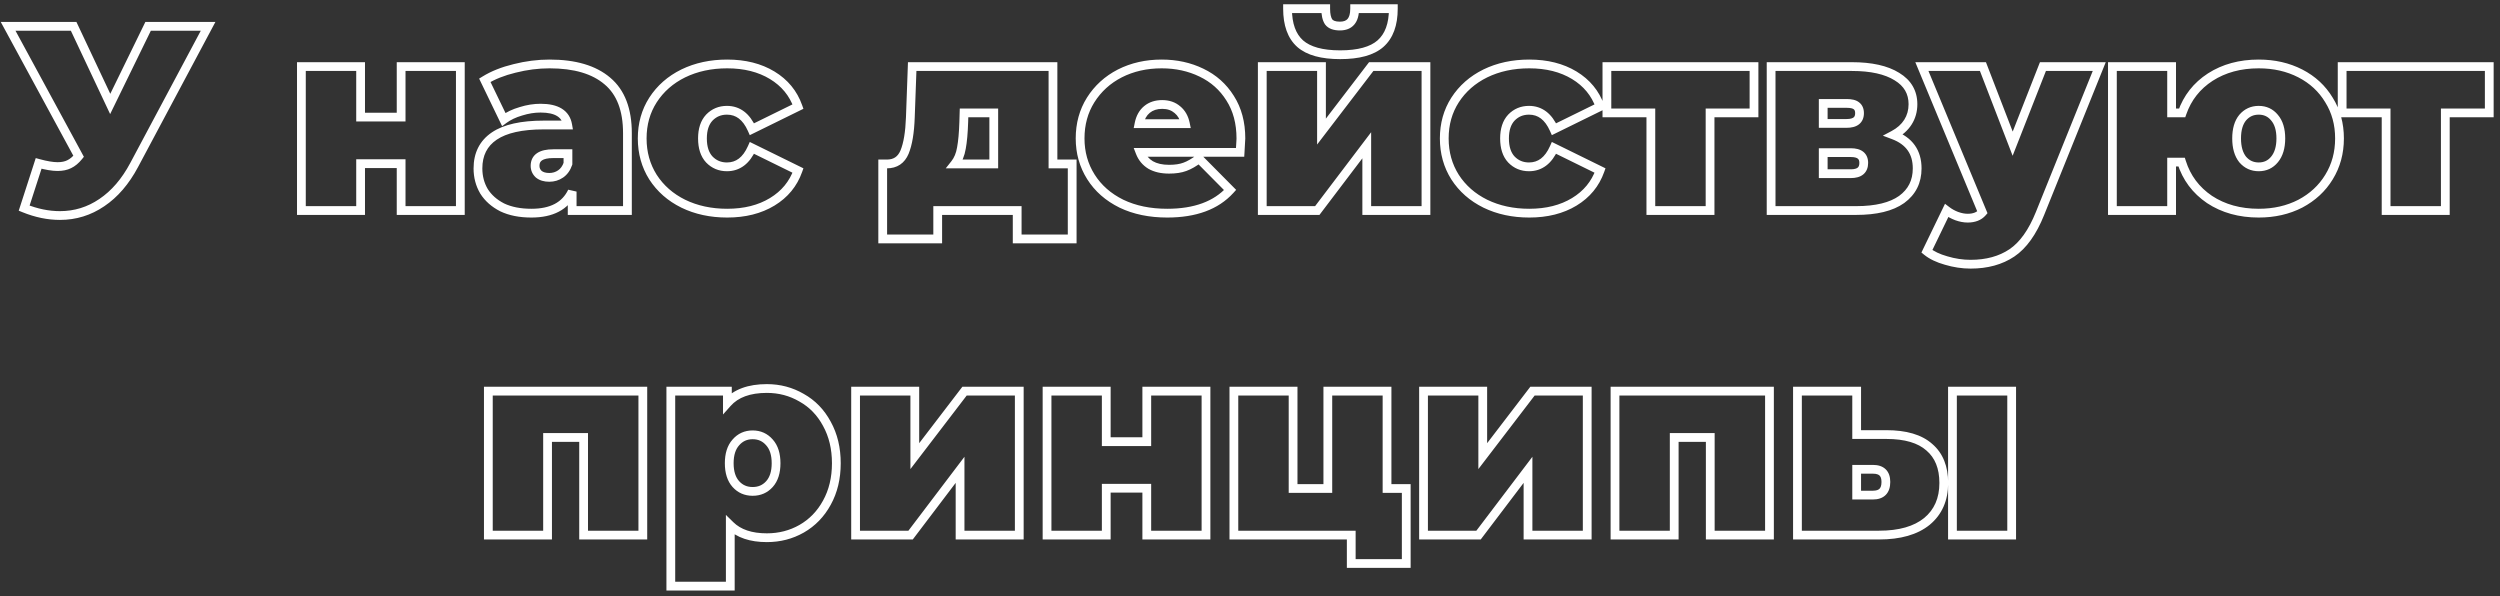 <svg width="285" height="68" viewBox="0 0 285 68" fill="none" xmlns="http://www.w3.org/2000/svg">
<rect x="0" y="0" width="285" height="68" fill="#333333" stroke="none"/>
<path d="M23.724 3L24.166 3.235L24.558 2.5H23.724V3ZM15.294 18.81L14.853 18.575L14.853 18.575L15.294 18.81ZM11.604 23.1L11.326 22.685L11.323 22.687L11.604 23.1ZM2.754 23.73L2.279 23.576L2.135 24.018L2.566 24.193L2.754 23.73ZM4.404 18.63L4.536 18.148L4.075 18.022L3.929 18.476L4.404 18.63ZM7.884 18.72L7.67 18.268L7.661 18.273L7.884 18.72ZM8.964 17.82L9.353 18.135L9.563 17.875L9.404 17.582L8.964 17.82ZM0.924 3V2.5H0.084L0.485 3.238L0.924 3ZM8.394 3L8.847 2.787L8.711 2.5H8.394V3ZM12.564 11.85L12.112 12.063L12.556 13.006L13.014 12.069L12.564 11.85ZM16.884 3V2.5H16.572L16.435 2.781L16.884 3ZM23.283 2.765L14.853 18.575L15.736 19.045L24.166 3.235L23.283 2.765ZM14.853 18.575C13.883 20.398 12.704 21.759 11.326 22.685L11.883 23.515C13.424 22.481 14.705 20.982 15.736 19.045L14.853 18.575ZM11.323 22.687C9.966 23.61 8.474 24.07 6.834 24.07V25.07C8.675 25.07 10.363 24.55 11.886 23.513L11.323 22.687ZM6.834 24.07C5.566 24.07 4.269 23.805 2.942 23.267L2.566 24.193C3.999 24.775 5.423 25.07 6.834 25.07V24.07ZM3.23 23.884L4.88 18.784L3.929 18.476L2.279 23.576L3.23 23.884ZM4.273 19.112C5.172 19.358 5.941 19.49 6.564 19.49V18.49C6.068 18.49 5.396 18.382 4.536 18.148L4.273 19.112ZM6.564 19.49C7.14 19.49 7.661 19.39 8.108 19.167L7.661 18.273C7.387 18.41 7.029 18.49 6.564 18.49V19.49ZM8.098 19.172C8.563 18.952 8.979 18.597 9.353 18.135L8.576 17.505C8.27 17.883 7.966 18.128 7.67 18.268L8.098 19.172ZM9.404 17.582L1.364 2.762L0.485 3.238L8.525 18.058L9.404 17.582ZM0.924 3.5H8.394V2.5H0.924V3.5ZM7.942 3.213L12.112 12.063L13.017 11.637L8.847 2.787L7.942 3.213ZM13.014 12.069L17.334 3.219L16.435 2.781L12.115 11.631L13.014 12.069ZM16.884 3.5H23.724V2.5H16.884V3.5ZM34.359 7.59V7.09H33.859V7.59H34.359ZM41.109 7.59H41.609V7.09H41.109V7.59ZM41.109 13.35H40.609V13.85H41.109V13.35ZM45.729 13.35V13.85H46.229V13.35H45.729ZM45.729 7.59V7.09H45.229V7.59H45.729ZM52.479 7.59H52.979V7.09H52.479V7.59ZM52.479 24V24.5H52.979V24H52.479ZM45.729 24H45.229V24.5H45.729V24ZM45.729 18.66H46.229V18.16H45.729V18.66ZM41.109 18.66V18.16H40.609V18.66H41.109ZM41.109 24V24.5H41.609V24H41.109ZM34.359 24H33.859V24.5H34.359V24ZM34.359 8.09H41.109V7.09H34.359V8.09ZM40.609 7.59V13.35H41.609V7.59H40.609ZM41.109 13.85H45.729V12.85H41.109V13.85ZM46.229 13.35V7.59H45.229V13.35H46.229ZM45.729 8.09H52.479V7.09H45.729V8.09ZM51.979 7.59V24H52.979V7.59H51.979ZM52.479 23.5H45.729V24.5H52.479V23.5ZM46.229 24V18.66H45.229V24H46.229ZM45.729 18.16H41.109V19.16H45.729V18.16ZM40.609 18.66V24H41.609V18.66H40.609ZM41.109 23.5H34.359V24.5H41.109V23.5ZM34.859 24V7.59H33.859V24H34.859ZM69.247 9.24L68.922 9.62L68.925 9.622L69.247 9.24ZM71.527 24V24.5H72.027V24H71.527ZM65.227 24H64.727V24.5H65.227V24ZM65.227 21.84H65.727L64.776 21.625L65.227 21.84ZM57.247 23.64L57.02 24.085L57.032 24.091L57.247 23.64ZM55.177 21.81L54.747 22.064L54.751 22.071L54.755 22.077L55.177 21.81ZM56.347 15.51L56.067 15.096L56.347 15.51ZM64.717 14.25V14.75H65.311L65.21 14.165L64.717 14.25ZM59.377 12.69L59.516 13.17L59.528 13.167L59.377 12.69ZM57.427 13.62L56.977 13.838L57.24 14.381L57.725 14.022L57.427 13.62ZM55.267 9.15L55.005 8.724L54.621 8.961L54.817 9.368L55.267 9.15ZM58.657 7.8L58.775 8.286L58.78 8.285L58.657 7.8ZM63.907 19.83L63.625 19.417V19.417L63.907 19.83ZM64.747 18.66L65.22 18.824L65.247 18.744V18.66H64.747ZM64.747 17.52H65.247V17.02H64.747V17.52ZM61.417 19.86L61.077 20.226L61.091 20.239L61.105 20.25L61.417 19.86ZM62.647 7.79C65.46 7.79 67.526 8.425 68.922 9.62L69.572 8.86C67.929 7.455 65.595 6.79 62.647 6.79V7.79ZM68.925 9.622C70.297 10.777 71.027 12.593 71.027 15.18H72.027C72.027 12.407 71.238 10.263 69.57 8.858L68.925 9.622ZM71.027 15.18V24H72.027V15.18H71.027ZM71.527 23.5H65.227V24.5H71.527V23.5ZM65.727 24V21.84H64.727V24H65.727ZM64.776 21.625C64.103 23.04 62.769 23.8 60.577 23.8V24.8C63.026 24.8 64.792 23.92 65.679 22.055L64.776 21.625ZM60.577 23.8C59.332 23.8 58.3 23.589 57.463 23.189L57.032 24.091C58.035 24.571 59.223 24.8 60.577 24.8V23.8ZM57.475 23.195C56.645 22.77 56.026 22.218 55.6 21.543L54.755 22.077C55.288 22.922 56.05 23.59 57.02 24.085L57.475 23.195ZM55.608 21.556C55.196 20.858 54.987 20.076 54.987 19.2H53.987C53.987 20.244 54.239 21.202 54.747 22.064L55.608 21.556ZM54.987 19.2C54.987 17.73 55.538 16.662 56.628 15.924L56.067 15.096C54.677 16.038 53.987 17.43 53.987 19.2H54.987ZM56.628 15.924C57.746 15.167 59.506 14.75 61.987 14.75V13.75C59.429 13.75 57.429 14.173 56.067 15.096L56.628 15.924ZM61.987 14.75H64.717V13.75H61.987V14.75ZM65.21 14.165C65.078 13.396 64.689 12.787 64.044 12.385C63.419 11.997 62.596 11.83 61.627 11.83V12.83C62.499 12.83 63.111 12.983 63.516 13.235C63.9 13.473 64.137 13.824 64.225 14.335L65.21 14.165ZM61.627 11.83C60.833 11.83 60.032 11.959 59.227 12.213L59.528 13.167C60.243 12.941 60.942 12.83 61.627 12.83V11.83ZM59.238 12.21C58.431 12.443 57.725 12.777 57.13 13.218L57.725 14.022C58.21 13.663 58.804 13.377 59.516 13.17L59.238 12.21ZM57.878 13.402L55.718 8.932L54.817 9.368L56.977 13.838L57.878 13.402ZM55.53 9.576C56.416 9.029 57.495 8.596 58.775 8.286L58.54 7.314C57.18 7.644 55.998 8.111 55.005 8.724L55.53 9.576ZM58.78 8.285C60.082 7.954 61.371 7.79 62.647 7.79V6.79C61.284 6.79 59.913 6.966 58.534 7.315L58.78 8.285ZM62.617 20.72C63.194 20.72 63.723 20.562 64.19 20.243L63.625 19.417C63.332 19.618 63.001 19.72 62.617 19.72V20.72ZM64.19 20.243C64.674 19.911 65.012 19.424 65.22 18.824L64.275 18.496C64.123 18.936 63.9 19.229 63.625 19.417L64.19 20.243ZM65.247 18.66V17.52H64.247V18.66H65.247ZM64.747 17.02H63.067V18.02H64.747V17.02ZM63.067 17.02C62.338 17.02 61.703 17.139 61.237 17.449C60.736 17.783 60.497 18.294 60.497 18.9H61.497C61.497 18.586 61.603 18.407 61.792 18.281C62.017 18.131 62.417 18.02 63.067 18.02V17.02ZM60.497 18.9C60.497 19.42 60.696 19.872 61.077 20.226L61.758 19.494C61.579 19.328 61.497 19.14 61.497 18.9H60.497ZM61.105 20.25C61.517 20.58 62.038 20.72 62.617 20.72V19.72C62.196 19.72 61.917 19.62 61.73 19.47L61.105 20.25ZM77.89 23.22L77.669 23.668L77.671 23.67L77.89 23.22ZM74.44 20.19L74.017 20.457L74.02 20.461L74.44 20.19ZM74.44 11.4L74.02 11.129L74.019 11.13L74.44 11.4ZM77.89 8.37L77.671 7.92L77.669 7.922L77.89 8.37ZM88.03 8.58L87.771 9.008L88.03 8.58ZM90.97 12.15L91.191 12.599L91.59 12.402L91.441 11.983L90.97 12.15ZM85.72 14.73L85.263 14.933L85.474 15.408L85.941 15.179L85.72 14.73ZM80.86 13.41L80.5 13.063L80.494 13.07L80.86 13.41ZM80.86 18.18L80.494 18.52L80.5 18.527L80.86 18.18ZM85.72 16.86L85.941 16.411L85.474 16.182L85.263 16.657L85.72 16.86ZM90.97 19.44L91.441 19.607L91.59 19.188L91.191 18.991L90.97 19.44ZM88.03 23.01L88.289 23.438L88.03 23.01ZM82.9 23.8C81.106 23.8 79.512 23.453 78.109 22.77L77.671 23.67C79.228 24.427 80.974 24.8 82.9 24.8V23.8ZM78.111 22.772C76.728 22.089 75.648 21.139 74.86 19.919L74.02 20.461C74.912 21.841 76.132 22.911 77.669 23.668L78.111 22.772ZM74.863 19.923C74.097 18.709 73.71 17.332 73.71 15.78H72.71C72.71 17.508 73.144 19.072 74.017 20.457L74.863 19.923ZM73.71 15.78C73.71 14.228 74.097 12.863 74.861 11.67L74.019 11.13C73.144 12.497 72.71 14.052 72.71 15.78H73.71ZM74.86 11.671C75.648 10.451 76.728 9.501 78.111 8.818L77.669 7.922C76.132 8.679 74.912 9.749 74.02 11.129L74.86 11.671ZM78.109 8.82C79.512 8.137 81.106 7.79 82.9 7.79V6.79C80.974 6.79 79.228 7.163 77.671 7.92L78.109 8.82ZM82.9 7.79C84.828 7.79 86.444 8.204 87.771 9.008L88.289 8.152C86.776 7.236 84.973 6.79 82.9 6.79V7.79ZM87.771 9.008C89.096 9.81 89.999 10.909 90.499 12.317L91.441 11.983C90.862 10.351 89.805 9.07 88.289 8.152L87.771 9.008ZM90.75 11.701L85.5 14.281L85.941 15.179L91.191 12.599L90.75 11.701ZM86.177 14.527C85.834 13.754 85.39 13.136 84.83 12.711C84.263 12.282 83.603 12.07 82.87 12.07V13.07C83.398 13.07 83.843 13.218 84.226 13.508C84.615 13.804 84.967 14.266 85.263 14.933L86.177 14.527ZM82.87 12.07C81.939 12.07 81.138 12.402 80.5 13.063L81.22 13.757C81.663 13.298 82.202 13.07 82.87 13.07V12.07ZM80.494 13.07C79.862 13.75 79.58 14.677 79.58 15.78H80.58C80.58 14.843 80.818 14.19 81.227 13.75L80.494 13.07ZM79.58 15.78C79.58 16.9 79.861 17.839 80.494 18.52L81.227 17.84C80.819 17.401 80.58 16.74 80.58 15.78H79.58ZM80.5 18.527C81.138 19.188 81.939 19.52 82.87 19.52V18.52C82.202 18.52 81.663 18.292 81.22 17.833L80.5 18.527ZM82.87 19.52C83.603 19.52 84.263 19.308 84.83 18.878C85.39 18.454 85.834 17.836 86.177 17.063L85.263 16.657C84.967 17.324 84.615 17.786 84.226 18.081C83.843 18.372 83.398 18.52 82.87 18.52V19.52ZM85.5 17.309L90.75 19.889L91.191 18.991L85.941 16.411L85.5 17.309ZM90.499 19.273C89.999 20.681 89.096 21.78 87.771 22.582L88.289 23.438C89.805 22.52 90.862 21.239 91.441 19.607L90.499 19.273ZM87.771 22.582C86.444 23.386 84.828 23.8 82.9 23.8V24.8C84.973 24.8 86.776 24.354 88.289 23.438L87.771 22.582ZM122.229 18.69H122.729V18.19H122.229V18.69ZM122.229 27.24V27.74H122.729V27.24H122.229ZM115.959 27.24H115.459V27.74H115.959V27.24ZM115.959 24H116.459V23.5H115.959V24ZM106.899 24V23.5H106.399V24H106.899ZM106.899 27.24V27.74H107.399V27.24H106.899ZM100.629 27.24H100.129V27.74H100.629V27.24ZM100.629 18.69V18.19H100.129V18.69H100.629ZM103.119 17.34L103.58 17.535L103.581 17.531L103.119 17.34ZM103.779 13.38L103.28 13.362L103.28 13.363L103.779 13.38ZM103.989 7.59V7.09H103.507L103.49 7.572L103.989 7.59ZM120.039 7.59H120.539V7.09H120.039V7.59ZM120.039 18.69H119.539V19.19H120.039V18.69ZM109.869 13.89L110.369 13.906L110.369 13.905L109.869 13.89ZM109.599 16.89L109.108 16.797L109.106 16.808L109.599 16.89ZM108.849 18.69L108.457 18.38L107.816 19.19H108.849V18.69ZM113.289 18.69V19.19H113.789V18.69H113.289ZM113.289 12.87H113.789V12.37H113.289V12.87ZM109.899 12.87V12.37H109.414L109.399 12.855L109.899 12.87ZM121.729 18.69V27.24H122.729V18.69H121.729ZM122.229 26.74H115.959V27.74H122.229V26.74ZM116.459 27.24V24H115.459V27.24H116.459ZM115.959 23.5H106.899V24.5H115.959V23.5ZM106.399 24V27.24H107.399V24H106.399ZM106.899 26.74H100.629V27.74H106.899V26.74ZM101.129 27.24V18.69H100.129V27.24H101.129ZM100.629 19.19H101.109V18.19H100.629V19.19ZM101.109 19.19C101.669 19.19 102.179 19.058 102.611 18.768C103.042 18.478 103.36 18.055 103.58 17.535L102.659 17.145C102.498 17.525 102.292 17.777 102.053 17.937C101.815 18.097 101.509 18.19 101.109 18.19V19.19ZM103.581 17.531C103.995 16.53 104.218 15.14 104.279 13.397L103.28 13.363C103.22 15.06 103.004 16.31 102.657 17.149L103.581 17.531ZM104.279 13.398L104.489 7.608L103.49 7.572L103.28 13.362L104.279 13.398ZM103.989 8.09H120.039V7.09H103.989V8.09ZM119.539 7.59V18.69H120.539V7.59H119.539ZM120.039 19.19H122.229V18.19H120.039V19.19ZM109.37 13.874C109.33 15.123 109.241 16.094 109.108 16.797L110.091 16.983C110.237 16.206 110.329 15.177 110.369 13.906L109.37 13.874ZM109.106 16.808C108.997 17.46 108.776 17.978 108.457 18.38L109.241 19C109.683 18.442 109.961 17.76 110.092 16.972L109.106 16.808ZM108.849 19.19H113.289V18.19H108.849V19.19ZM113.789 18.69V12.87H112.789V18.69H113.789ZM113.289 12.37H109.899V13.37H113.289V12.37ZM109.399 12.855L109.369 13.875L110.369 13.905L110.399 12.885L109.399 12.855ZM141.372 17.37V17.87H141.842L141.871 17.401L141.372 17.37ZM129.972 17.37V16.87H129.242L129.506 17.55L129.972 17.37ZM131.172 18.81L130.912 19.238L130.924 19.244L131.172 18.81ZM135.072 19.02L134.903 18.549L134.897 18.552L135.072 19.02ZM136.692 18.09L137.047 17.738L136.739 17.427L136.39 17.692L136.692 18.09ZM140.232 21.66L140.602 21.996L140.921 21.645L140.587 21.308L140.232 21.66ZM127.842 23.22L127.621 23.668L127.626 23.671L127.842 23.22ZM124.362 20.16L124.785 19.893L124.362 20.16ZM124.332 11.4L123.909 11.133L123.908 11.135L124.332 11.4ZM127.662 8.37L127.436 7.924L127.433 7.925L127.662 8.37ZM136.962 8.28L136.744 8.73L136.746 8.731L136.962 8.28ZM140.232 11.19L139.808 11.455L139.811 11.46L140.232 11.19ZM130.752 12.48L131.071 12.866L130.752 12.48ZM129.852 14.1L129.362 14.002L129.242 14.6H129.852V14.1ZM135.132 14.1V14.6H135.745L135.622 13.999L135.132 14.1ZM134.232 12.51L133.904 12.887L133.914 12.896L134.232 12.51ZM140.962 15.78C140.962 15.78 140.962 15.78 140.962 15.78C140.962 15.78 140.962 15.78 140.962 15.78C140.962 15.78 140.962 15.78 140.962 15.78C140.962 15.78 140.962 15.781 140.962 15.781C140.962 15.781 140.962 15.782 140.962 15.783C140.962 15.785 140.962 15.788 140.962 15.792C140.962 15.799 140.961 15.808 140.961 15.82C140.96 15.843 140.959 15.873 140.957 15.912C140.953 15.988 140.948 16.092 140.94 16.224C140.925 16.488 140.903 16.859 140.873 17.339L141.871 17.401C141.93 16.454 141.962 15.9 141.962 15.78H140.962ZM141.372 16.87H129.972V17.87H141.372V16.87ZM129.506 17.55C129.785 18.272 130.257 18.839 130.913 19.237L131.432 18.383C130.967 18.101 130.639 17.708 130.438 17.189L129.506 17.55ZM130.924 19.244C131.579 19.618 132.371 19.79 133.272 19.79V18.79C132.493 18.79 131.885 18.642 131.42 18.376L130.924 19.244ZM133.272 19.79C134.03 19.79 134.694 19.696 135.248 19.488L134.897 18.552C134.49 18.704 133.955 18.79 133.272 18.79V19.79ZM135.241 19.49C135.803 19.288 136.388 18.948 136.994 18.488L136.39 17.692C135.836 18.111 135.341 18.392 134.903 18.55L135.241 19.49ZM136.337 18.442L139.877 22.012L140.587 21.308L137.047 17.738L136.337 18.442ZM139.862 21.324C138.386 22.948 136.151 23.8 133.062 23.8V24.8C136.333 24.8 138.878 23.892 140.602 21.996L139.862 21.324ZM133.062 23.8C131.143 23.8 129.479 23.451 128.058 22.769L127.626 23.671C129.205 24.429 131.021 24.8 133.062 24.8V23.8ZM128.063 22.772C126.638 22.069 125.551 21.108 124.785 19.893L123.939 20.427C124.813 21.812 126.046 22.891 127.621 23.668L128.063 22.772ZM124.785 19.893C124.018 18.677 123.632 17.311 123.632 15.78H122.632C122.632 17.489 123.066 19.043 123.939 20.427L124.785 19.893ZM123.632 15.78C123.632 14.225 124.01 12.859 124.756 11.665L123.908 11.135C123.054 12.501 122.632 14.055 122.632 15.78H123.632ZM124.755 11.667C125.526 10.444 126.568 9.495 127.891 8.815L127.433 7.925C125.956 8.685 124.778 9.756 123.909 11.133L124.755 11.667ZM127.888 8.816C129.231 8.135 130.742 7.79 132.432 7.79V6.79C130.602 6.79 128.933 7.165 127.436 7.924L127.888 8.816ZM132.432 7.79C134.024 7.79 135.458 8.106 136.744 8.73L137.18 7.83C135.746 7.134 134.16 6.79 132.432 6.79V7.79ZM136.746 8.731C138.042 9.351 139.059 10.257 139.808 11.455L140.656 10.925C139.805 9.563 138.642 8.529 137.178 7.829L136.746 8.731ZM139.811 11.46C140.571 12.646 140.962 14.079 140.962 15.78H141.962C141.962 13.921 141.533 12.294 140.653 10.92L139.811 11.46ZM132.492 11.41C131.697 11.41 130.998 11.628 130.434 12.095L131.071 12.866C131.426 12.572 131.887 12.41 132.492 12.41V11.41ZM130.434 12.095C129.868 12.561 129.52 13.212 129.362 14.002L130.342 14.198C130.464 13.588 130.716 13.159 131.071 12.866L130.434 12.095ZM129.852 14.6H135.132V13.6H129.852V14.6ZM135.622 13.999C135.463 13.227 135.112 12.589 134.551 12.124L133.914 12.896C134.272 13.191 134.521 13.613 134.642 14.201L135.622 13.999ZM134.56 12.133C133.996 11.642 133.294 11.41 132.492 11.41V12.41C133.09 12.41 133.548 12.578 133.904 12.887L134.56 12.133ZM143.9 7.59V7.09H143.4V7.59H143.9ZM150.65 7.59H151.15V7.09H150.65V7.59ZM150.65 15H150.15V16.476L151.047 15.304L150.65 15ZM156.32 7.59V7.09H156.073L155.922 7.286L156.32 7.59ZM162.56 7.59H163.06V7.09H162.56V7.59ZM162.56 24V24.5H163.06V24H162.56ZM155.81 24H155.31V24.5H155.81V24ZM155.81 16.56H156.31V15.073L155.411 16.258L155.81 16.56ZM150.17 24V24.5H150.418L150.568 24.302L150.17 24ZM143.9 24H143.4V24.5H143.9V24ZM148.22 4.98L147.886 5.352L147.89 5.356L148.22 4.98ZM146.78 0.99V0.49H146.28V0.99H146.78ZM151.13 0.99H151.63V0.49H151.13V0.99ZM151.46 2.49L151.04 2.762L151.049 2.776L151.06 2.79L151.46 2.49ZM154.43 0.99V0.49H153.93V0.99H154.43ZM158.84 0.99H159.34V0.49H158.84V0.99ZM157.37 4.98L157.699 5.356L157.699 5.356L157.37 4.98ZM143.9 8.09H150.65V7.09H143.9V8.09ZM150.15 7.59V15H151.15V7.59H150.15ZM151.047 15.304L156.717 7.894L155.922 7.286L150.252 14.696L151.047 15.304ZM156.32 8.09H162.56V7.09H156.32V8.09ZM162.06 7.59V24H163.06V7.59H162.06ZM162.56 23.5H155.81V24.5H162.56V23.5ZM156.31 24V16.56H155.31V24H156.31ZM155.411 16.258L149.771 23.698L150.568 24.302L156.208 16.862L155.411 16.258ZM150.17 23.5H143.9V24.5H150.17V23.5ZM144.4 24V7.59H143.4V24H144.4ZM152.78 5.74C150.749 5.74 149.375 5.327 148.549 4.604L147.89 5.356C148.984 6.313 150.65 6.74 152.78 6.74V5.74ZM148.553 4.608C147.736 3.875 147.28 2.706 147.28 0.99H146.28C146.28 2.874 146.783 4.365 147.886 5.352L148.553 4.608ZM146.78 1.49H151.13V0.49H146.78V1.49ZM150.63 0.99C150.63 1.691 150.744 2.304 151.04 2.762L151.879 2.218C151.735 1.996 151.63 1.609 151.63 0.99H150.63ZM151.06 2.79C151.437 3.293 152.061 3.47 152.75 3.47V2.47C152.198 2.47 151.962 2.327 151.86 2.19L151.06 2.79ZM152.75 3.47C153.41 3.47 153.989 3.272 154.391 2.798C154.779 2.341 154.93 1.709 154.93 0.99H153.93C153.93 1.591 153.8 1.949 153.628 2.152C153.47 2.338 153.209 2.47 152.75 2.47V3.47ZM154.43 1.49H158.84V0.49H154.43V1.49ZM158.34 0.99C158.34 2.703 157.875 3.871 157.04 4.604L157.699 5.356C158.824 4.369 159.34 2.877 159.34 0.99H158.34ZM157.04 4.604C156.214 5.326 154.831 5.74 152.78 5.74V6.74C154.928 6.74 156.605 6.314 157.699 5.356L157.04 4.604ZM169.326 23.22L169.105 23.668L169.107 23.67L169.326 23.22ZM165.876 20.19L165.453 20.457L165.456 20.461L165.876 20.19ZM165.876 11.4L165.456 11.129L165.455 11.13L165.876 11.4ZM169.326 8.37L169.107 7.92L169.105 7.922L169.326 8.37ZM179.466 8.58L179.207 9.008L179.466 8.58ZM182.406 12.15L182.626 12.599L183.026 12.402L182.877 11.983L182.406 12.15ZM177.156 14.73L176.699 14.933L176.91 15.408L177.376 15.179L177.156 14.73ZM172.296 13.41L171.936 13.063L171.929 13.07L172.296 13.41ZM172.296 18.18L171.929 18.52L171.936 18.527L172.296 18.18ZM177.156 16.86L177.376 16.411L176.91 16.182L176.699 16.657L177.156 16.86ZM182.406 19.44L182.877 19.607L183.026 19.188L182.626 18.991L182.406 19.44ZM179.466 23.01L179.725 23.438L179.466 23.01ZM174.336 23.8C172.542 23.8 170.948 23.453 169.544 22.77L169.107 23.67C170.664 24.427 172.41 24.8 174.336 24.8V23.8ZM169.547 22.772C168.164 22.089 167.084 21.139 166.296 19.919L165.456 20.461C166.347 21.841 167.568 22.911 169.105 23.668L169.547 22.772ZM166.299 19.923C165.532 18.709 165.146 17.332 165.146 15.78H164.146C164.146 17.508 164.579 19.072 165.453 20.457L166.299 19.923ZM165.146 15.78C165.146 14.228 165.532 12.863 166.297 11.67L165.455 11.13C164.579 12.497 164.146 14.052 164.146 15.78H165.146ZM166.296 11.671C167.084 10.451 168.164 9.501 169.547 8.818L169.105 7.922C167.568 8.679 166.347 9.749 165.456 11.129L166.296 11.671ZM169.544 8.82C170.948 8.137 172.542 7.79 174.336 7.79V6.79C172.41 6.79 170.664 7.163 169.107 7.92L169.544 8.82ZM174.336 7.79C176.263 7.79 177.879 8.204 179.207 9.008L179.725 8.152C178.212 7.236 176.408 6.79 174.336 6.79V7.79ZM179.207 9.008C180.531 9.81 181.434 10.909 181.935 12.317L182.877 11.983C182.297 10.351 181.24 9.07 179.725 8.152L179.207 9.008ZM182.185 11.701L176.935 14.281L177.376 15.179L182.626 12.599L182.185 11.701ZM177.613 14.527C177.269 13.754 176.826 13.136 176.265 12.711C175.698 12.282 175.038 12.07 174.306 12.07V13.07C174.833 13.07 175.278 13.218 175.661 13.508C176.051 13.804 176.402 14.266 176.699 14.933L177.613 14.527ZM174.306 12.07C173.374 12.07 172.573 12.402 171.936 13.063L172.656 13.757C173.098 13.298 173.637 13.07 174.306 13.07V12.07ZM171.929 13.07C171.298 13.75 171.016 14.677 171.016 15.78H172.016C172.016 14.843 172.253 14.19 172.662 13.75L171.929 13.07ZM171.016 15.78C171.016 16.9 171.296 17.839 171.929 18.52L172.662 17.84C172.255 17.401 172.016 16.74 172.016 15.78H171.016ZM171.936 18.527C172.573 19.188 173.374 19.52 174.306 19.52V18.52C173.637 18.52 173.098 18.292 172.656 17.833L171.936 18.527ZM174.306 19.52C175.038 19.52 175.698 19.308 176.265 18.878C176.826 18.454 177.269 17.836 177.613 17.063L176.699 16.657C176.402 17.324 176.051 17.786 175.661 18.081C175.278 18.372 174.833 18.52 174.306 18.52V19.52ZM176.935 17.309L182.185 19.889L182.626 18.991L177.376 16.411L176.935 17.309ZM181.935 19.273C181.434 20.681 180.531 21.78 179.207 22.582L179.725 23.438C181.24 22.52 182.297 21.239 182.877 19.607L181.935 19.273ZM179.207 22.582C177.879 23.386 176.263 23.8 174.336 23.8V24.8C176.408 24.8 178.212 24.354 179.725 23.438L179.207 22.582ZM199.957 12.87V13.37H200.457V12.87H199.957ZM194.947 12.87V12.37H194.447V12.87H194.947ZM194.947 24V24.5H195.447V24H194.947ZM188.197 24H187.697V24.5H188.197V24ZM188.197 12.87H188.697V12.37H188.197V12.87ZM183.187 12.87H182.687V13.37H183.187V12.87ZM183.187 7.59V7.09H182.687V7.59H183.187ZM199.957 7.59H200.457V7.09H199.957V7.59ZM199.957 12.37H194.947V13.37H199.957V12.37ZM194.447 12.87V24H195.447V12.87H194.447ZM194.947 23.5H188.197V24.5H194.947V23.5ZM188.697 24V12.87H187.697V24H188.697ZM188.197 12.37H183.187V13.37H188.197V12.37ZM183.687 12.87V7.59H182.687V12.87H183.687ZM183.187 8.09H199.957V7.09H183.187V8.09ZM199.457 7.59V12.87H200.457V7.59H199.457ZM215.857 15.39L215.624 14.948L214.643 15.466L215.681 15.858L215.857 15.39ZM216.787 22.74L217.077 23.147L217.082 23.144L216.787 22.74ZM201.907 24H201.407V24.5H201.907V24ZM201.907 7.59V7.09H201.407V7.59H201.907ZM216.247 8.73L215.983 9.154L215.988 9.158L216.247 8.73ZM207.847 14.07H207.347V14.57H207.847V14.07ZM211.627 12.06L211.311 12.447L211.319 12.454L211.327 12.46L211.627 12.06ZM207.847 11.79V11.29H207.347V11.79H207.847ZM207.847 17.4V16.9H207.347V17.4H207.847ZM207.847 19.8H207.347V20.3H207.847V19.8ZM215.681 15.858C216.51 16.171 217.094 16.605 217.474 17.142C217.854 17.677 218.057 18.353 218.057 19.2H219.057C219.057 18.187 218.811 17.298 218.29 16.563C217.77 15.83 217.005 15.289 216.034 14.922L215.681 15.858ZM218.057 19.2C218.057 20.545 217.54 21.573 216.493 22.336L217.082 23.144C218.395 22.187 219.057 20.855 219.057 19.2H218.057ZM216.497 22.333C215.438 23.087 213.829 23.5 211.597 23.5V24.5C213.926 24.5 215.777 24.073 217.077 23.147L216.497 22.333ZM211.597 23.5H201.907V24.5H211.597V23.5ZM202.407 24V7.59H201.407V24H202.407ZM201.907 8.09H211.117V7.09H201.907V8.09ZM211.117 8.09C213.27 8.09 214.874 8.463 215.983 9.154L216.512 8.306C215.181 7.477 213.365 7.09 211.117 7.09V8.09ZM215.988 9.158C217.068 9.812 217.577 10.705 217.577 11.88H218.577C218.577 10.335 217.867 9.128 216.507 8.303L215.988 9.158ZM217.577 11.88C217.577 12.552 217.411 13.138 217.085 13.652L217.93 14.188C218.364 13.502 218.577 12.728 218.577 11.88H217.577ZM217.085 13.652C216.758 14.168 216.278 14.602 215.624 14.948L216.091 15.832C216.876 15.418 217.497 14.871 217.93 14.188L217.085 13.652ZM207.847 14.57H210.517V13.57H207.847V14.57ZM210.517 14.57C211.06 14.57 211.56 14.464 211.931 14.169C212.324 13.856 212.487 13.401 212.487 12.9H211.487C211.487 13.179 211.406 13.309 211.309 13.386C211.19 13.481 210.954 13.57 210.517 13.57V14.57ZM212.487 12.9C212.487 12.409 212.326 11.959 211.927 11.66L211.327 12.46C211.409 12.521 211.487 12.631 211.487 12.9H212.487ZM211.944 11.673C211.586 11.38 211.068 11.29 210.517 11.29V12.29C211.006 12.29 211.229 12.38 211.311 12.447L211.944 11.673ZM210.517 11.29H207.847V12.29H210.517V11.29ZM207.347 11.79V14.07H208.347V11.79H207.347ZM210.997 20.3C211.545 20.3 212.049 20.187 212.421 19.876C212.81 19.55 212.967 19.083 212.967 18.57H211.967C211.967 18.877 211.88 19.025 211.779 19.109C211.661 19.208 211.43 19.3 210.997 19.3V20.3ZM212.967 18.57C212.967 18.069 212.804 17.614 212.411 17.301C212.04 17.006 211.54 16.9 210.997 16.9V17.9C211.434 17.9 211.67 17.989 211.789 18.084C211.886 18.161 211.967 18.291 211.967 18.57H212.967ZM210.997 16.9H207.847V17.9H210.997V16.9ZM207.347 17.4V19.8H208.347V17.4H207.347ZM207.847 20.3H210.997V19.3H207.847V20.3ZM239.315 7.59L239.778 7.777L240.055 7.09H239.315V7.59ZM232.565 24.33L232.101 24.143L232.101 24.144L232.565 24.33ZM229.355 28.83L229.633 29.245L229.355 28.83ZM221.855 29.7L221.997 29.221L221.991 29.219L221.855 29.7ZM219.665 28.65L219.214 28.432L219.042 28.788L219.349 29.038L219.665 28.65ZM221.915 24L222.218 23.603L221.731 23.23L221.464 23.782L221.915 24ZM223.055 24.63L222.877 25.097L222.884 25.1L223.055 24.63ZM225.995 24.21L226.373 24.537L226.575 24.303L226.456 24.018L225.995 24.21ZM219.095 7.59V7.09H218.346L218.633 7.782L219.095 7.59ZM226.055 7.59L226.521 7.41L226.398 7.09H226.055V7.59ZM229.445 16.38L228.978 16.56L229.44 17.759L229.91 16.563L229.445 16.38ZM232.895 7.59V7.09H232.554L232.429 7.407L232.895 7.59ZM238.851 7.403L232.101 24.143L233.028 24.517L239.778 7.777L238.851 7.403ZM232.101 24.144C231.261 26.234 230.241 27.632 229.076 28.415L229.633 29.245C231.028 28.308 232.149 26.706 233.029 24.516L232.101 24.144ZM229.076 28.415C227.894 29.209 226.426 29.62 224.645 29.62V30.62C226.583 30.62 228.255 30.171 229.633 29.245L229.076 28.415ZM224.645 29.62C223.776 29.62 222.894 29.488 221.997 29.221L221.712 30.179C222.695 30.472 223.673 30.62 224.645 30.62V29.62ZM221.991 29.219C221.113 28.971 220.452 28.646 219.98 28.262L219.349 29.038C219.957 29.534 220.756 29.909 221.719 30.181L221.991 29.219ZM220.115 28.868L222.365 24.218L221.464 23.782L219.214 28.432L220.115 28.868ZM221.611 24.397C221.991 24.688 222.414 24.921 222.877 25.097L223.233 24.163C222.855 24.019 222.518 23.832 222.218 23.603L221.611 24.397ZM222.884 25.1C223.369 25.276 223.847 25.37 224.315 25.37V24.37C223.982 24.37 223.62 24.303 223.225 24.16L222.884 25.1ZM224.315 25.37C225.157 25.37 225.873 25.115 226.373 24.537L225.616 23.883C225.356 24.185 224.952 24.37 224.315 24.37V25.37ZM226.456 24.018L219.556 7.398L218.633 7.782L225.533 24.402L226.456 24.018ZM219.095 8.09H226.055V7.09H219.095V8.09ZM225.588 7.77L228.978 16.56L229.911 16.2L226.521 7.41L225.588 7.77ZM229.91 16.563L233.36 7.773L232.429 7.407L228.979 16.197L229.91 16.563ZM232.895 8.09H239.315V7.09H232.895V8.09ZM265.504 11.4L265.075 11.657L265.08 11.665L265.504 11.4ZM265.504 20.19L265.078 19.928L265.077 19.93L265.504 20.19ZM262.234 23.22L262.462 23.665L262.467 23.662L262.234 23.22ZM251.884 22.74L251.603 23.154L251.609 23.158L251.884 22.74ZM248.704 18.48L249.181 18.33L249.07 17.98H248.704V18.48ZM247.564 18.48V17.98H247.064V18.48H247.564ZM247.564 24V24.5H248.064V24H247.564ZM240.814 24H240.314V24.5H240.814V24ZM240.814 7.59V7.09H240.314V7.59H240.814ZM247.564 7.59H248.064V7.09H247.564V7.59ZM247.564 12.87H247.064V13.37H247.564V12.87ZM248.764 12.87V13.37H249.119L249.236 13.035L248.764 12.87ZM251.974 8.79L251.704 8.369L251.701 8.371L251.974 8.79ZM259.294 18.18L258.908 17.861L258.907 17.863L259.294 18.18ZM259.294 13.41L258.907 13.727L258.914 13.735L259.294 13.41ZM255.664 13.41L255.284 13.085L255.277 13.093L255.664 13.41ZM255.664 18.18L255.272 18.491L255.278 18.498L255.284 18.505L255.664 18.18ZM257.494 7.79C259.184 7.79 260.684 8.135 262.005 8.815L262.462 7.925C260.984 7.165 259.324 6.79 257.494 6.79V7.79ZM262.005 8.815C263.325 9.494 264.345 10.44 265.075 11.657L265.932 11.143C265.103 9.76 263.942 8.686 262.462 7.925L262.005 8.815ZM265.08 11.665C265.826 12.859 266.204 14.225 266.204 15.78H267.204C267.204 14.055 266.782 12.501 265.928 11.135L265.08 11.665ZM266.204 15.78C266.204 17.335 265.826 18.713 265.078 19.928L265.929 20.452C266.782 19.067 267.204 17.505 267.204 15.78H266.204ZM265.077 19.93C264.346 21.128 263.325 22.078 262 22.778L262.467 23.662C263.942 22.882 265.101 21.811 265.931 20.45L265.077 19.93ZM262.005 22.775C260.684 23.455 259.184 23.8 257.494 23.8V24.8C259.324 24.8 260.984 24.425 262.462 23.665L262.005 22.775ZM257.494 23.8C255.417 23.8 253.646 23.301 252.159 22.322L251.609 23.158C253.281 24.259 255.25 24.8 257.494 24.8V23.8ZM252.165 22.326C250.697 21.329 249.706 20.001 249.181 18.33L248.227 18.63C248.821 20.519 249.951 22.031 251.603 23.154L252.165 22.326ZM248.704 17.98H247.564V18.98H248.704V17.98ZM247.064 18.48V24H248.064V18.48H247.064ZM247.564 23.5H240.814V24.5H247.564V23.5ZM241.314 24V7.59H240.314V24H241.314ZM240.814 8.09H247.564V7.09H240.814V8.09ZM247.064 7.59V12.87H248.064V7.59H247.064ZM247.564 13.37H248.764V12.37H247.564V13.37ZM249.236 13.035C249.799 11.42 250.798 10.149 252.246 9.209L251.701 8.371C250.069 9.431 248.928 10.88 248.292 12.705L249.236 13.035ZM252.243 9.211C253.712 8.27 255.455 7.79 257.494 7.79V6.79C255.292 6.79 253.355 7.31 251.704 8.369L252.243 9.211ZM257.494 19.52C258.38 19.52 259.123 19.176 259.68 18.497L258.907 17.863C258.545 18.304 258.088 18.52 257.494 18.52V19.52ZM259.679 18.499C260.256 17.802 260.514 16.875 260.514 15.78H259.514C259.514 16.725 259.292 17.398 258.908 17.861L259.679 18.499ZM260.514 15.78C260.514 14.686 260.256 13.765 259.673 13.085L258.914 13.735C259.291 14.175 259.514 14.834 259.514 15.78H260.514ZM259.68 13.093C259.123 12.414 258.38 12.07 257.494 12.07V13.07C258.088 13.07 258.545 13.286 258.907 13.727L259.68 13.093ZM257.494 12.07C256.608 12.07 255.859 12.413 255.284 13.085L256.043 13.735C256.428 13.287 256.899 13.07 257.494 13.07V12.07ZM255.277 13.093C254.719 13.772 254.474 14.691 254.474 15.78H255.474C255.474 14.829 255.688 14.168 256.05 13.727L255.277 13.093ZM254.474 15.78C254.474 16.871 254.719 17.794 255.272 18.491L256.055 17.869C255.688 17.406 255.474 16.729 255.474 15.78H254.474ZM255.284 18.505C255.859 19.177 256.608 19.52 257.494 19.52V18.52C256.899 18.52 256.428 18.303 256.043 17.855L255.284 18.505ZM283.776 12.87V13.37H284.276V12.87H283.776ZM278.766 12.87V12.37H278.266V12.87H278.766ZM278.766 24V24.5H279.266V24H278.766ZM272.016 24H271.516V24.5H272.016V24ZM272.016 12.87H272.516V12.37H272.016V12.87ZM267.005 12.87H266.505V13.37H267.005V12.87ZM267.005 7.59V7.09H266.505V7.59H267.005ZM283.776 7.59H284.276V7.09H283.776V7.59ZM283.776 12.37H278.766V13.37H283.776V12.37ZM278.266 12.87V24H279.266V12.87H278.266ZM278.766 23.5H272.016V24.5H278.766V23.5ZM272.516 24V12.87H271.516V24H272.516ZM272.016 12.37H267.005V13.37H272.016V12.37ZM267.505 12.87V7.59H266.505V12.87H267.505ZM267.005 8.09H283.776V7.09H267.005V8.09ZM283.276 7.59V12.87H284.276V7.59H283.276ZM73.282 44.59H73.782V44.09H73.282V44.59ZM73.282 61V61.5H73.782V61H73.282ZM66.532 61H66.032V61.5H66.532V61ZM66.532 49.87H67.032V49.37H66.532V49.87ZM62.422 49.87V49.37H61.922V49.87H62.422ZM62.422 61V61.5H62.922V61H62.422ZM55.672 61H55.172V61.5H55.672V61ZM55.672 44.59V44.09H55.172V44.59H55.672ZM72.782 44.59V61H73.782V44.59H72.782ZM73.282 60.5H66.532V61.5H73.282V60.5ZM67.032 61V49.87H66.032V61H67.032ZM66.532 49.37H62.422V50.37H66.532V49.37ZM61.922 49.87V61H62.922V49.87H61.922ZM62.422 60.5H55.672V61.5H62.422V60.5ZM56.172 61V44.59H55.172V61H56.172ZM55.672 45.09H73.282V44.09H55.672V45.09ZM91.383 45.34L91.131 45.772L91.139 45.777L91.383 45.34ZM94.263 48.31L93.823 48.547L93.825 48.552L94.263 48.31ZM94.263 57.31L93.825 57.068L93.824 57.07L94.263 57.31ZM91.383 60.28L91.629 60.715L91.632 60.714L91.383 60.28ZM83.253 59.89L83.603 59.533L82.753 58.701V59.89H83.253ZM83.253 66.82V67.32H83.753V66.82H83.253ZM76.473 66.82H75.973V67.32H76.473V66.82ZM76.473 44.59V44.09H75.973V44.59H76.473ZM82.923 44.59H83.423V44.09H82.923V44.59ZM82.923 45.94H82.423V47.253L83.296 46.273L82.923 45.94ZM87.723 55.18L88.096 55.513L87.723 55.18ZM87.723 50.44L87.344 50.767L87.35 50.773L87.723 50.44ZM83.883 50.44L84.256 50.773L84.261 50.767L83.883 50.44ZM83.883 55.18L83.51 55.513L83.883 55.18ZM87.423 44.79C88.778 44.79 90.01 45.118 91.131 45.772L91.635 44.908C90.355 44.162 88.948 43.79 87.423 43.79V44.79ZM91.139 45.777C92.271 46.408 93.165 47.326 93.823 48.547L94.703 48.073C93.96 46.694 92.934 45.632 91.626 44.903L91.139 45.777ZM93.825 48.552C94.499 49.768 94.843 51.182 94.843 52.81H95.843C95.843 51.038 95.467 49.452 94.7 48.068L93.825 48.552ZM94.843 52.81C94.843 54.438 94.499 55.852 93.825 57.068L94.7 57.552C95.467 56.168 95.843 54.582 95.843 52.81H94.843ZM93.824 57.07C93.167 58.272 92.271 59.194 91.134 59.846L91.632 60.714C92.935 59.966 93.959 58.908 94.701 57.55L93.824 57.07ZM91.136 59.845C90.015 60.48 88.78 60.8 87.423 60.8V61.8C88.945 61.8 90.351 61.44 91.629 60.715L91.136 59.845ZM87.423 60.8C85.686 60.8 84.44 60.353 83.603 59.533L82.903 60.247C83.986 61.307 85.519 61.8 87.423 61.8V60.8ZM82.753 59.89V66.82H83.753V59.89H82.753ZM83.253 66.32H76.473V67.32H83.253V66.32ZM76.973 66.82V44.59H75.973V66.82H76.973ZM76.473 45.09H82.923V44.09H76.473V45.09ZM82.423 44.59V45.94H83.423V44.59H82.423ZM83.296 46.273C84.15 45.314 85.49 44.79 87.423 44.79V43.79C85.315 43.79 83.656 44.366 82.549 45.607L83.296 46.273ZM85.803 56.52C86.719 56.52 87.497 56.184 88.096 55.513L87.35 54.847C86.949 55.296 86.447 55.52 85.803 55.52V56.52ZM88.096 55.513C88.703 54.833 88.973 53.908 88.973 52.81H87.973C87.973 53.752 87.743 54.407 87.35 54.847L88.096 55.513ZM88.973 52.81C88.973 51.712 88.703 50.787 88.096 50.107L87.35 50.773C87.743 51.213 87.973 51.868 87.973 52.81H88.973ZM88.102 50.114C87.504 49.421 86.725 49.07 85.803 49.07V50.07C86.441 50.07 86.941 50.299 87.344 50.767L88.102 50.114ZM85.803 49.07C84.88 49.07 84.101 49.421 83.504 50.114L84.261 50.767C84.665 50.299 85.165 50.07 85.803 50.07V49.07ZM83.51 50.107C82.903 50.787 82.633 51.712 82.633 52.81H83.633C83.633 51.868 83.863 51.213 84.256 50.773L83.51 50.107ZM82.633 52.81C82.633 53.908 82.903 54.833 83.51 55.513L84.256 54.847C83.863 54.407 83.633 53.752 83.633 52.81H82.633ZM83.51 55.513C84.109 56.184 84.887 56.52 85.803 56.52V55.52C85.159 55.52 84.657 55.296 84.256 54.847L83.51 55.513ZM97.537 44.59V44.09H97.037V44.59H97.537ZM104.287 44.59H104.787V44.09H104.287V44.59ZM104.287 52H103.787V53.476L104.684 52.304L104.287 52ZM109.957 44.59V44.09H109.71L109.56 44.286L109.957 44.59ZM116.197 44.59H116.697V44.09H116.197V44.59ZM116.197 61V61.5H116.697V61H116.197ZM109.447 61H108.947V61.5H109.447V61ZM109.447 53.56H109.947V52.073L109.049 53.258L109.447 53.56ZM103.807 61V61.5H104.056L104.206 61.302L103.807 61ZM97.537 61H97.037V61.5H97.537V61ZM97.537 45.09H104.287V44.09H97.537V45.09ZM103.787 44.59V52H104.787V44.59H103.787ZM104.684 52.304L110.354 44.894L109.56 44.286L103.89 51.696L104.684 52.304ZM109.957 45.09H116.197V44.09H109.957V45.09ZM115.697 44.59V61H116.697V44.59H115.697ZM116.197 60.5H109.447V61.5H116.197V60.5ZM109.947 61V53.56H108.947V61H109.947ZM109.049 53.258L103.409 60.698L104.206 61.302L109.846 53.862L109.049 53.258ZM103.807 60.5H97.537V61.5H103.807V60.5ZM98.037 61V44.59H97.037V61H98.037ZM119.363 44.59V44.09H118.863V44.59H119.363ZM126.113 44.59H126.613V44.09H126.113V44.59ZM126.113 50.35H125.613V50.85H126.113V50.35ZM130.733 50.35V50.85H131.233V50.35H130.733ZM130.733 44.59V44.09H130.233V44.59H130.733ZM137.483 44.59H137.983V44.09H137.483V44.59ZM137.483 61V61.5H137.983V61H137.483ZM130.733 61H130.233V61.5H130.733V61ZM130.733 55.66H131.233V55.16H130.733V55.66ZM126.113 55.66V55.16H125.613V55.66H126.113ZM126.113 61V61.5H126.613V61H126.113ZM119.363 61H118.863V61.5H119.363V61ZM119.363 45.09H126.113V44.09H119.363V45.09ZM125.613 44.59V50.35H126.613V44.59H125.613ZM126.113 50.85H130.733V49.85H126.113V50.85ZM131.233 50.35V44.59H130.233V50.35H131.233ZM130.733 45.09H137.483V44.09H130.733V45.09ZM136.983 44.59V61H137.983V44.59H136.983ZM137.483 60.5H130.733V61.5H137.483V60.5ZM131.233 61V55.66H130.233V61H131.233ZM130.733 55.16H126.113V56.16H130.733V55.16ZM125.613 55.66V61H126.613V55.66H125.613ZM126.113 60.5H119.363V61.5H126.113V60.5ZM119.863 61V44.59H118.863V61H119.863ZM160.312 55.69H160.812V55.19H160.312V55.69ZM160.312 64.24V64.74H160.812V64.24H160.312ZM154.042 64.24H153.542V64.74H154.042V64.24ZM154.042 61H154.542V60.5H154.042V61ZM140.662 61H140.162V61.5H140.662V61ZM140.662 44.59V44.09H140.162V44.59H140.662ZM147.412 44.59H147.912V44.09H147.412V44.59ZM147.412 55.69H146.912V56.19H147.412V55.69ZM151.372 55.69V56.19H151.872V55.69H151.372ZM151.372 44.59V44.09H150.872V44.59H151.372ZM158.122 44.59H158.622V44.09H158.122V44.59ZM158.122 55.69H157.622V56.19H158.122V55.69ZM159.812 55.69V64.24H160.812V55.69H159.812ZM160.312 63.74H154.042V64.74H160.312V63.74ZM154.542 64.24V61H153.542V64.24H154.542ZM154.042 60.5H140.662V61.5H154.042V60.5ZM141.162 61V44.59H140.162V61H141.162ZM140.662 45.09H147.412V44.09H140.662V45.09ZM146.912 44.59V55.69H147.912V44.59H146.912ZM147.412 56.19H151.372V55.19H147.412V56.19ZM151.872 55.69V44.59H150.872V55.69H151.872ZM151.372 45.09H158.122V44.09H151.372V45.09ZM157.622 44.59V55.69H158.622V44.59H157.622ZM158.122 56.19H160.312V55.19H158.122V56.19ZM162.283 44.59V44.09H161.783V44.59H162.283ZM169.033 44.59H169.533V44.09H169.033V44.59ZM169.033 52H168.533V53.476L169.43 52.304L169.033 52ZM174.703 44.59V44.09H174.456L174.306 44.286L174.703 44.59ZM180.943 44.59H181.443V44.09H180.943V44.59ZM180.943 61V61.5H181.443V61H180.943ZM174.193 61H173.693V61.5H174.193V61ZM174.193 53.56H174.693V52.073L173.795 53.258L174.193 53.56ZM168.553 61V61.5H168.802L168.952 61.302L168.553 61ZM162.283 61H161.783V61.5H162.283V61ZM162.283 45.09H169.033V44.09H162.283V45.09ZM168.533 44.59V52H169.533V44.59H168.533ZM169.43 52.304L175.1 44.894L174.306 44.286L168.636 51.696L169.43 52.304ZM174.703 45.09H180.943V44.09H174.703V45.09ZM180.443 44.59V61H181.443V44.59H180.443ZM180.943 60.5H174.193V61.5H180.943V60.5ZM174.693 61V53.56H173.693V61H174.693ZM173.795 53.258L168.155 60.698L168.952 61.302L174.592 53.862L173.795 53.258ZM168.553 60.5H162.283V61.5H168.553V60.5ZM162.783 61V44.59H161.783V61H162.783ZM201.72 44.59H202.22V44.09H201.72V44.59ZM201.72 61V61.5H202.22V61H201.72ZM194.97 61H194.47V61.5H194.97V61ZM194.97 49.87H195.47V49.37H194.97V49.87ZM190.86 49.87V49.37H190.36V49.87H190.86ZM190.86 61V61.5H191.36V61H190.86ZM184.11 61H183.61V61.5H184.11V61ZM184.11 44.59V44.09H183.61V44.59H184.11ZM201.22 44.59V61H202.22V44.59H201.22ZM201.72 60.5H194.97V61.5H201.72V60.5ZM195.47 61V49.87H194.47V61H195.47ZM194.97 49.37H190.86V50.37H194.97V49.37ZM190.36 49.87V61H191.36V49.87H190.36ZM190.86 60.5H184.11V61.5H190.86V60.5ZM184.61 61V44.59H183.61V61H184.61ZM184.11 45.09H201.72V44.09H184.11V45.09ZM219.94 50.98L219.608 51.354L219.615 51.36L219.94 50.98ZM219.67 59.44L219.986 59.828L219.989 59.825L219.67 59.44ZM204.91 61H204.41V61.5H204.91V61ZM204.91 44.59V44.09H204.41V44.59H204.91ZM211.66 44.59H212.16V44.09H211.66V44.59ZM211.66 49.54H211.16V50.04H211.66V49.54ZM222.58 44.59V44.09H222.08V44.59H222.58ZM229.33 44.59H229.83V44.09H229.33V44.59ZM229.33 61V61.5H229.83V61H229.33ZM222.58 61H222.08V61.5H222.58V61ZM211.66 53.5V53H211.16V53.5H211.66ZM211.66 56.44H211.16V56.94H211.66V56.44ZM215.05 50.04C217.168 50.04 218.656 50.508 219.608 51.354L220.272 50.606C219.064 49.532 217.292 49.04 215.05 49.04V50.04ZM219.615 51.36C220.579 52.184 221.09 53.389 221.09 55.06H222.09C222.09 53.17 221.501 51.656 220.265 50.6L219.615 51.36ZM221.09 55.06C221.09 56.791 220.502 58.102 219.351 59.055L219.989 59.825C221.398 58.658 222.09 57.049 222.09 55.06H221.09ZM219.355 59.052C218.196 59.994 216.504 60.5 214.21 60.5V61.5C216.637 61.5 218.585 60.966 219.986 59.828L219.355 59.052ZM214.21 60.5H204.91V61.5H214.21V60.5ZM205.41 61V44.59H204.41V61H205.41ZM204.91 45.09H211.66V44.09H204.91V45.09ZM211.16 44.59V49.54H212.16V44.59H211.16ZM211.66 50.04H215.05V49.04H211.66V50.04ZM222.58 45.09H229.33V44.09H222.58V45.09ZM228.83 44.59V61H229.83V44.59H228.83ZM229.33 60.5H222.58V61.5H229.33V60.5ZM223.08 61V44.59H222.08V61H223.08ZM213.52 56.94C214.09 56.94 214.608 56.794 214.98 56.415C215.35 56.038 215.49 55.515 215.49 54.94H214.49C214.49 55.365 214.386 55.592 214.266 55.715C214.147 55.836 213.931 55.94 213.52 55.94V56.94ZM215.49 54.94C215.49 54.38 215.347 53.869 214.973 53.503C214.601 53.138 214.085 53 213.52 53V54C213.936 54 214.155 54.102 214.273 54.217C214.389 54.331 214.49 54.54 214.49 54.94H215.49ZM213.52 53H211.66V54H213.52V53ZM211.16 53.5V56.44H212.16V53.5H211.16ZM211.66 56.94H213.52V55.94H211.66V56.94Z" fill="white"/>
</svg>

